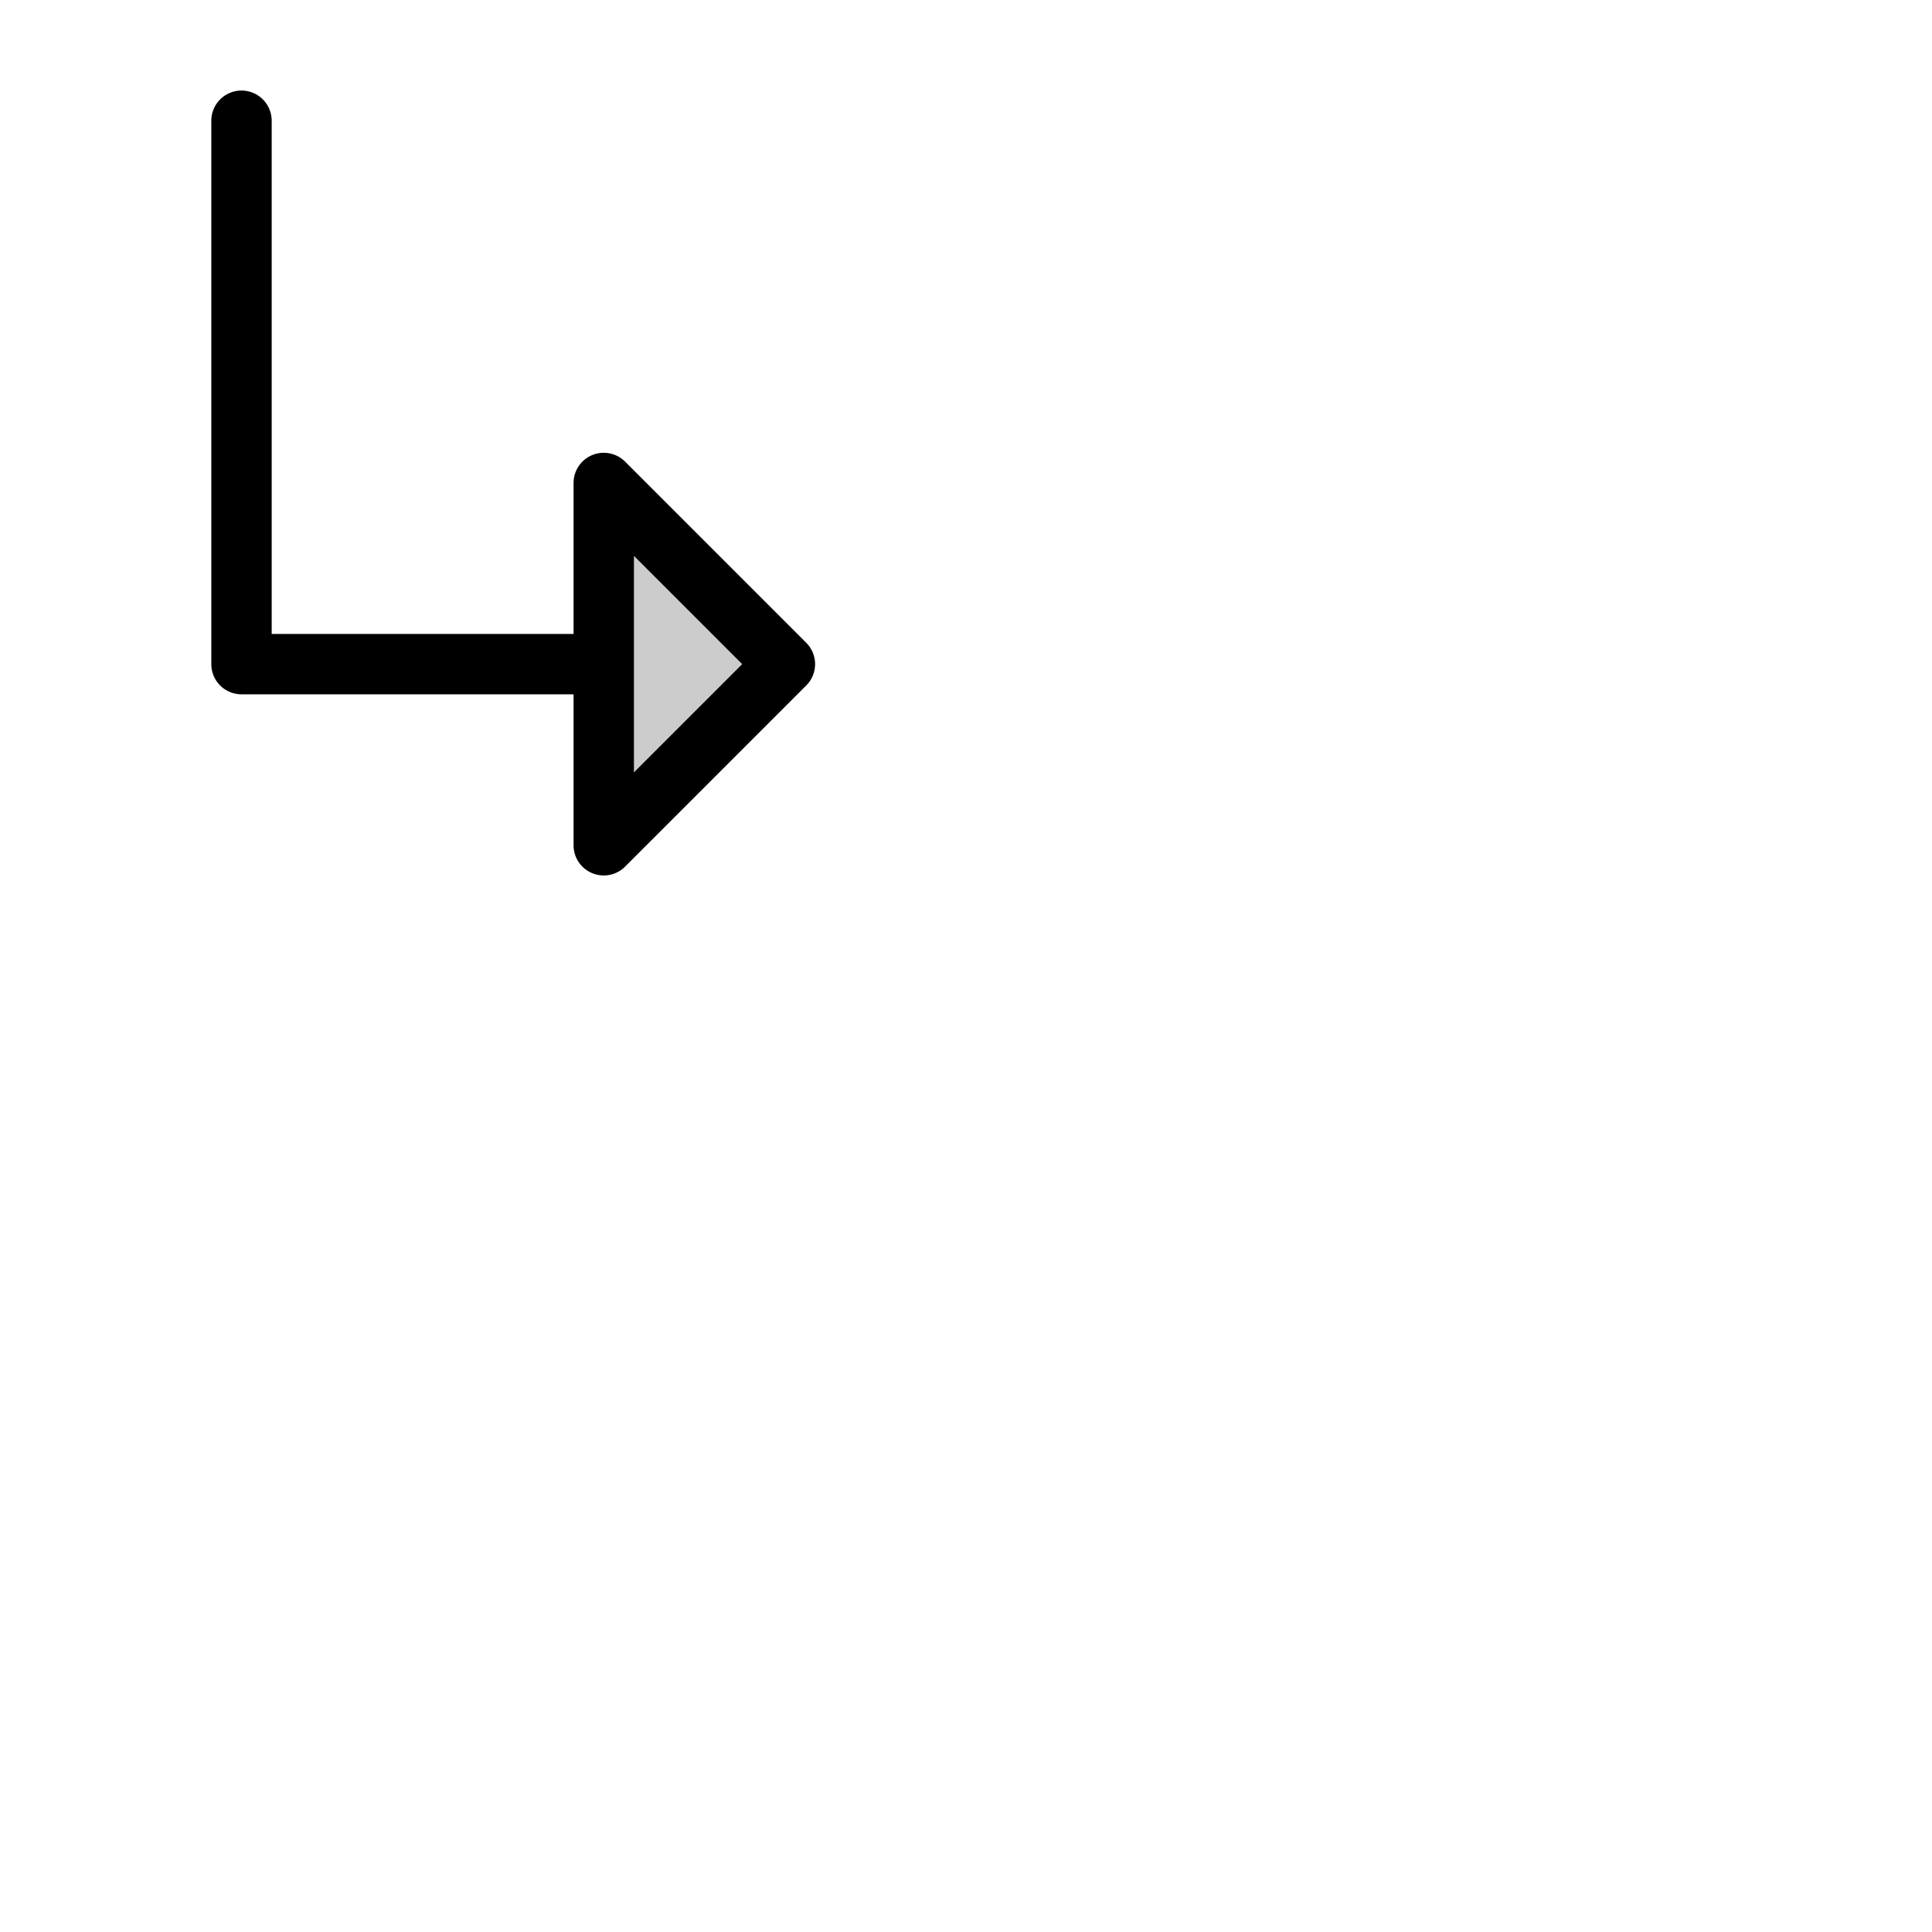 <svg xmlns="http://www.w3.org/2000/svg" version="1.1" viewBox="0 0 512 512" fill="currentColor"><g fill="currentColor"><path d="m208 176l-48 48v-96Z" opacity=".2"/><path d="m213.66 170.34l-48-48A8 8 0 0 0 152 128v40H72V32a8 8 0 0 0-16 0v144a8 8 0 0 0 8 8h88v40a8 8 0 0 0 13.66 5.66l48-48a8 8 0 0 0 0-11.32M168 204.69v-57.38L196.69 176Z"/></g></svg>